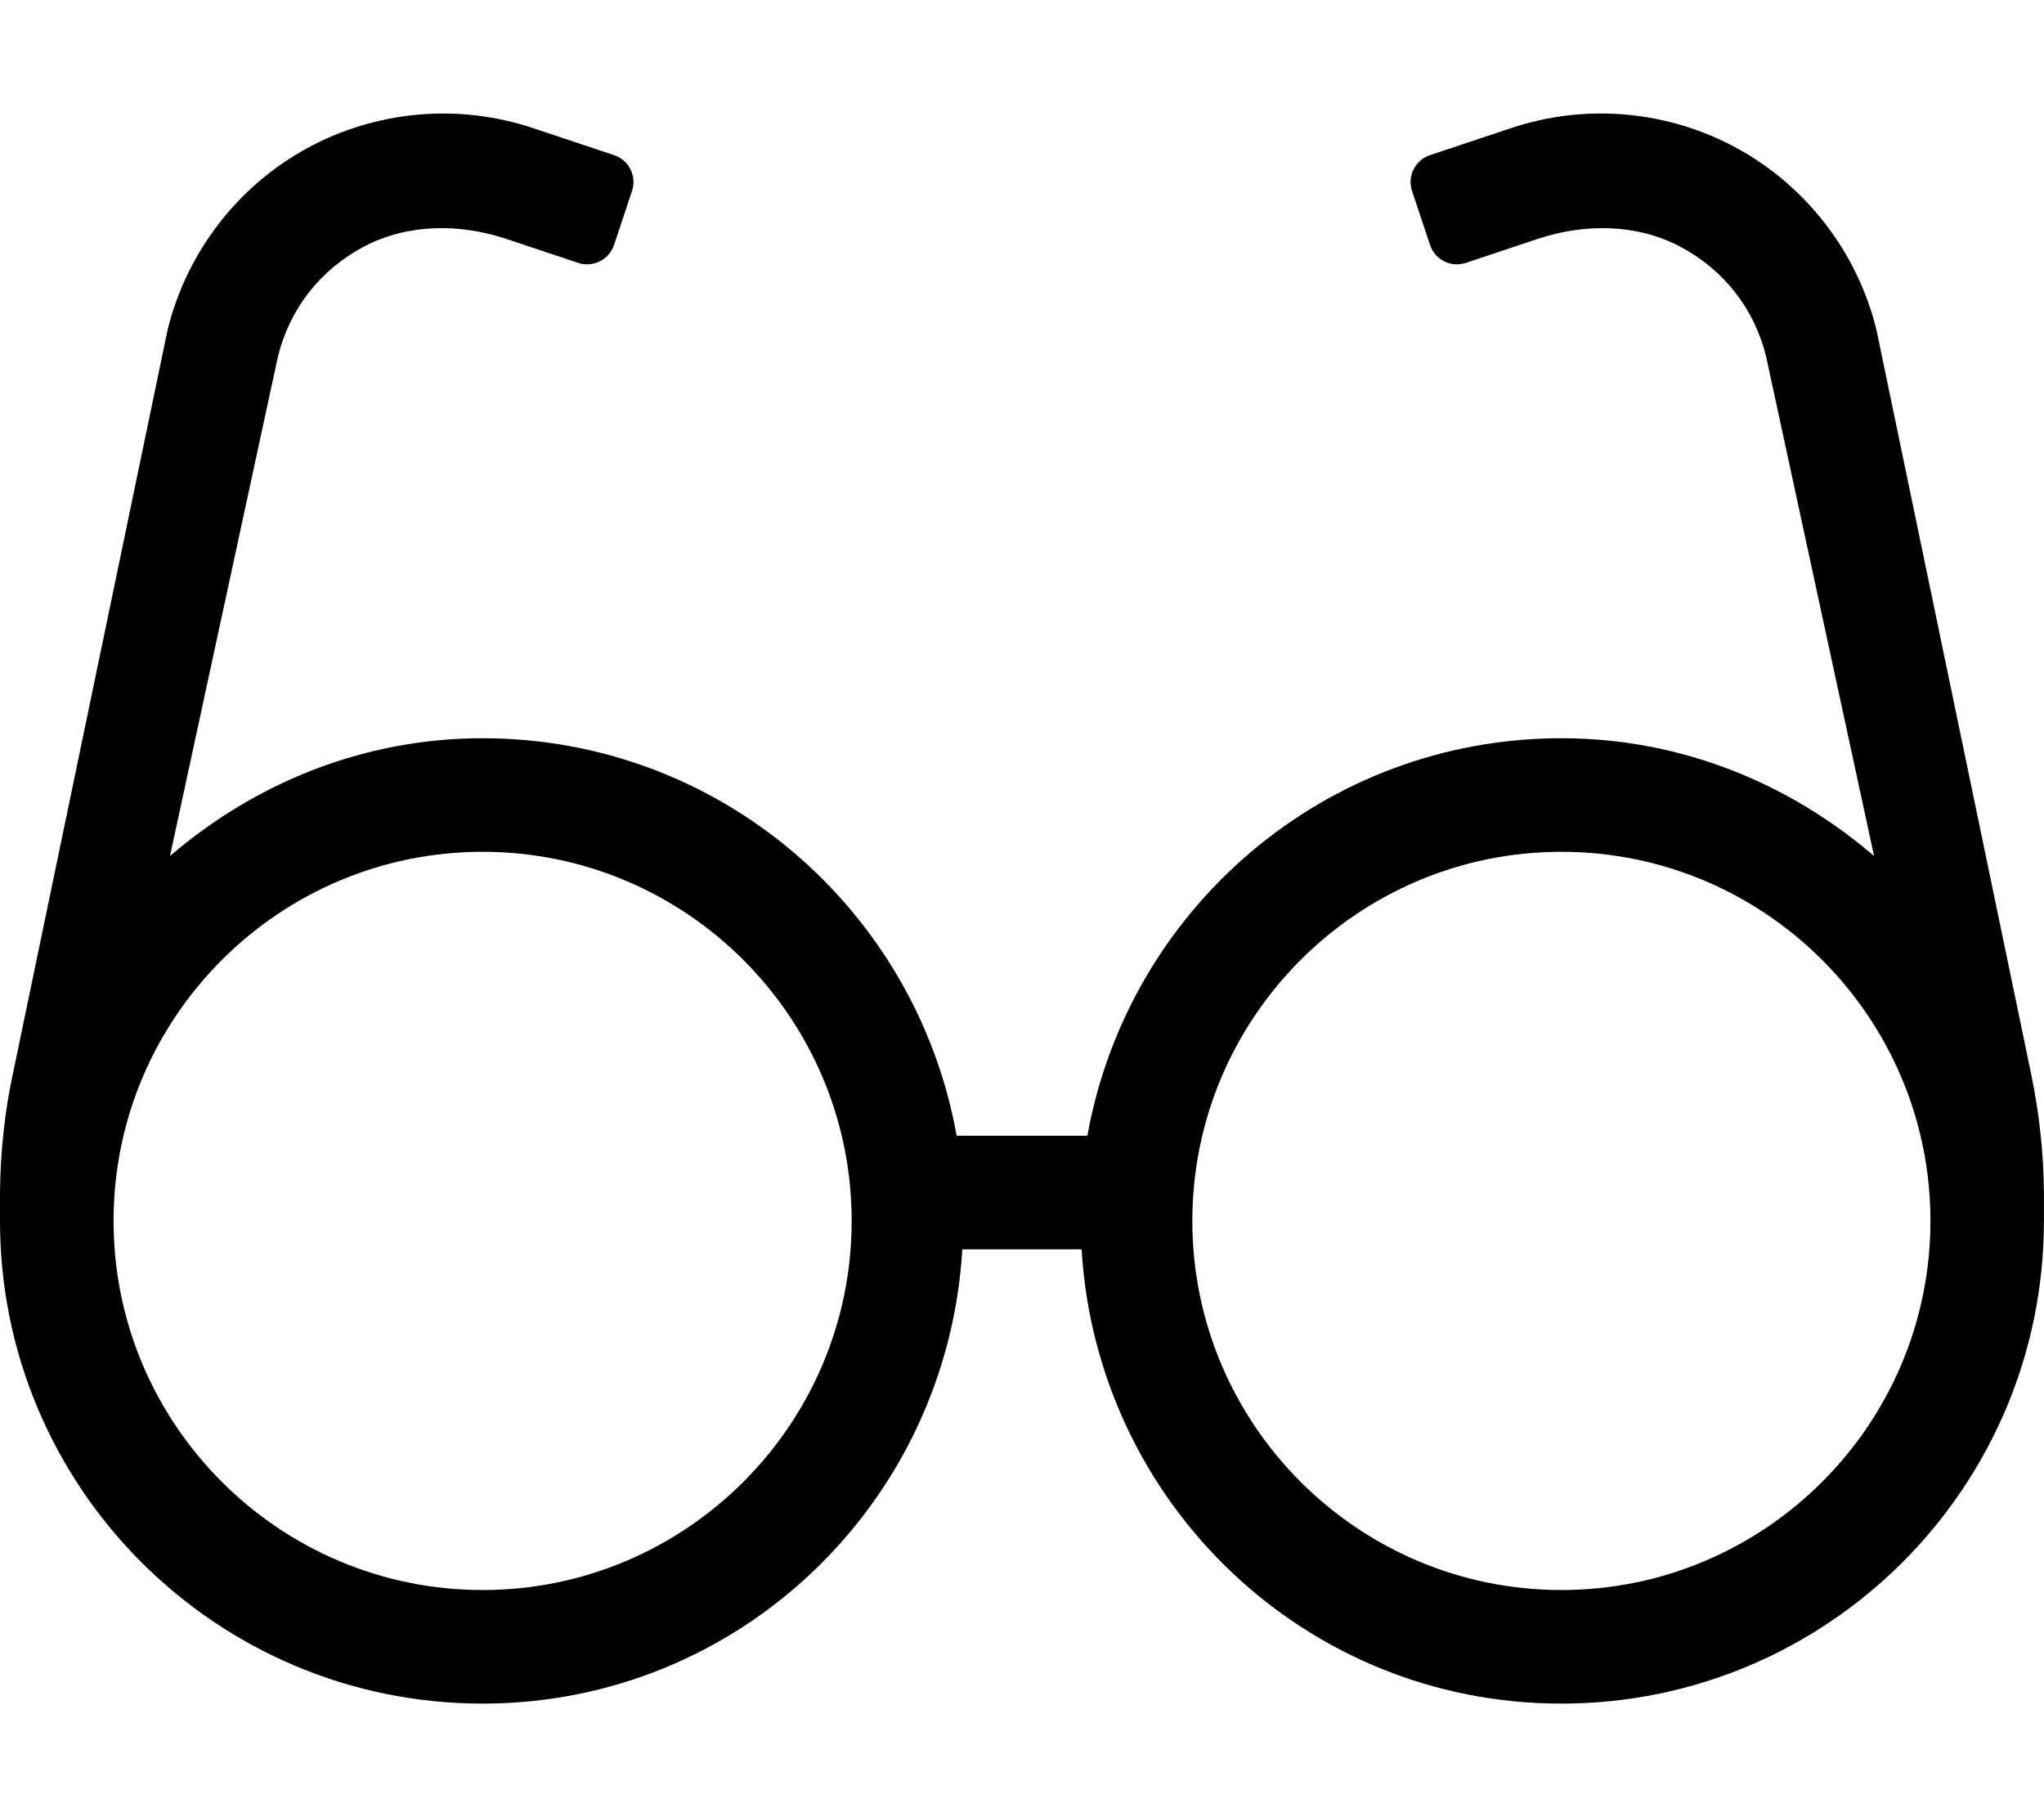 <!-- Generated by IcoMoon.io -->
<svg version="1.1" xmlns="http://www.w3.org/2000/svg" width="36" height="32" viewBox="0 0 36 32">
<title>glasses-alt</title>
<path d="M35.774 18.914l-2.727-13.116c-0.338-1.358-1.229-2.514-2.445-3.183-1.219-0.669-2.67-0.801-3.988-0.359l-1.428 0.476c-0.262 0.087-0.404 0.371-0.316 0.632l0.316 0.949c0.087 0.262 0.371 0.404 0.633 0.316l1.268-0.423c0.819-0.273 1.734-0.268 2.499 0.134 0.769 0.404 1.309 1.091 1.518 1.931l1.903 8.803c-1.486-1.276-3.394-2.074-5.506-2.074-4.181 0-7.638 3.024-8.349 7h-2.303c-0.711-3.976-4.168-7-8.349-7-2.112 0-4.020 0.799-5.506 2.074l1.903-8.803c0.21-0.84 0.749-1.527 1.518-1.931 0.765-0.402 1.68-0.407 2.499-0.134l1.268 0.423c0.262 0.088 0.545-0.054 0.633-0.316l0.316-0.949c0.088-0.262-0.054-0.545-0.316-0.632l-1.428-0.476c-1.318-0.441-2.769-0.309-3.988 0.359-1.216 0.669-2.107 1.825-2.445 3.183l-2.728 13.116c-0.136 0.624-0.218 1.343-0.226 2.080l-0 0.006v0.5c0 4.694 3.806 8.5 8.5 8.5 4.523 0 8.186-3.543 8.449-8h2.101c0.264 4.457 3.926 8 8.449 8 4.694 0 8.5-3.806 8.5-8.5v-0.5c-0.006-0.701-0.083-1.399-0.225-2.086zM8.5 28c-3.584 0-6.5-2.916-6.5-6.5s2.916-6.5 6.5-6.5 6.5 2.916 6.5 6.5-2.916 6.5-6.5 6.5zM27.5 28c-3.584 0-6.5-2.916-6.5-6.5s2.916-6.5 6.5-6.5 6.5 2.916 6.5 6.5-2.916 6.5-6.5 6.5z"></path>
</svg>
